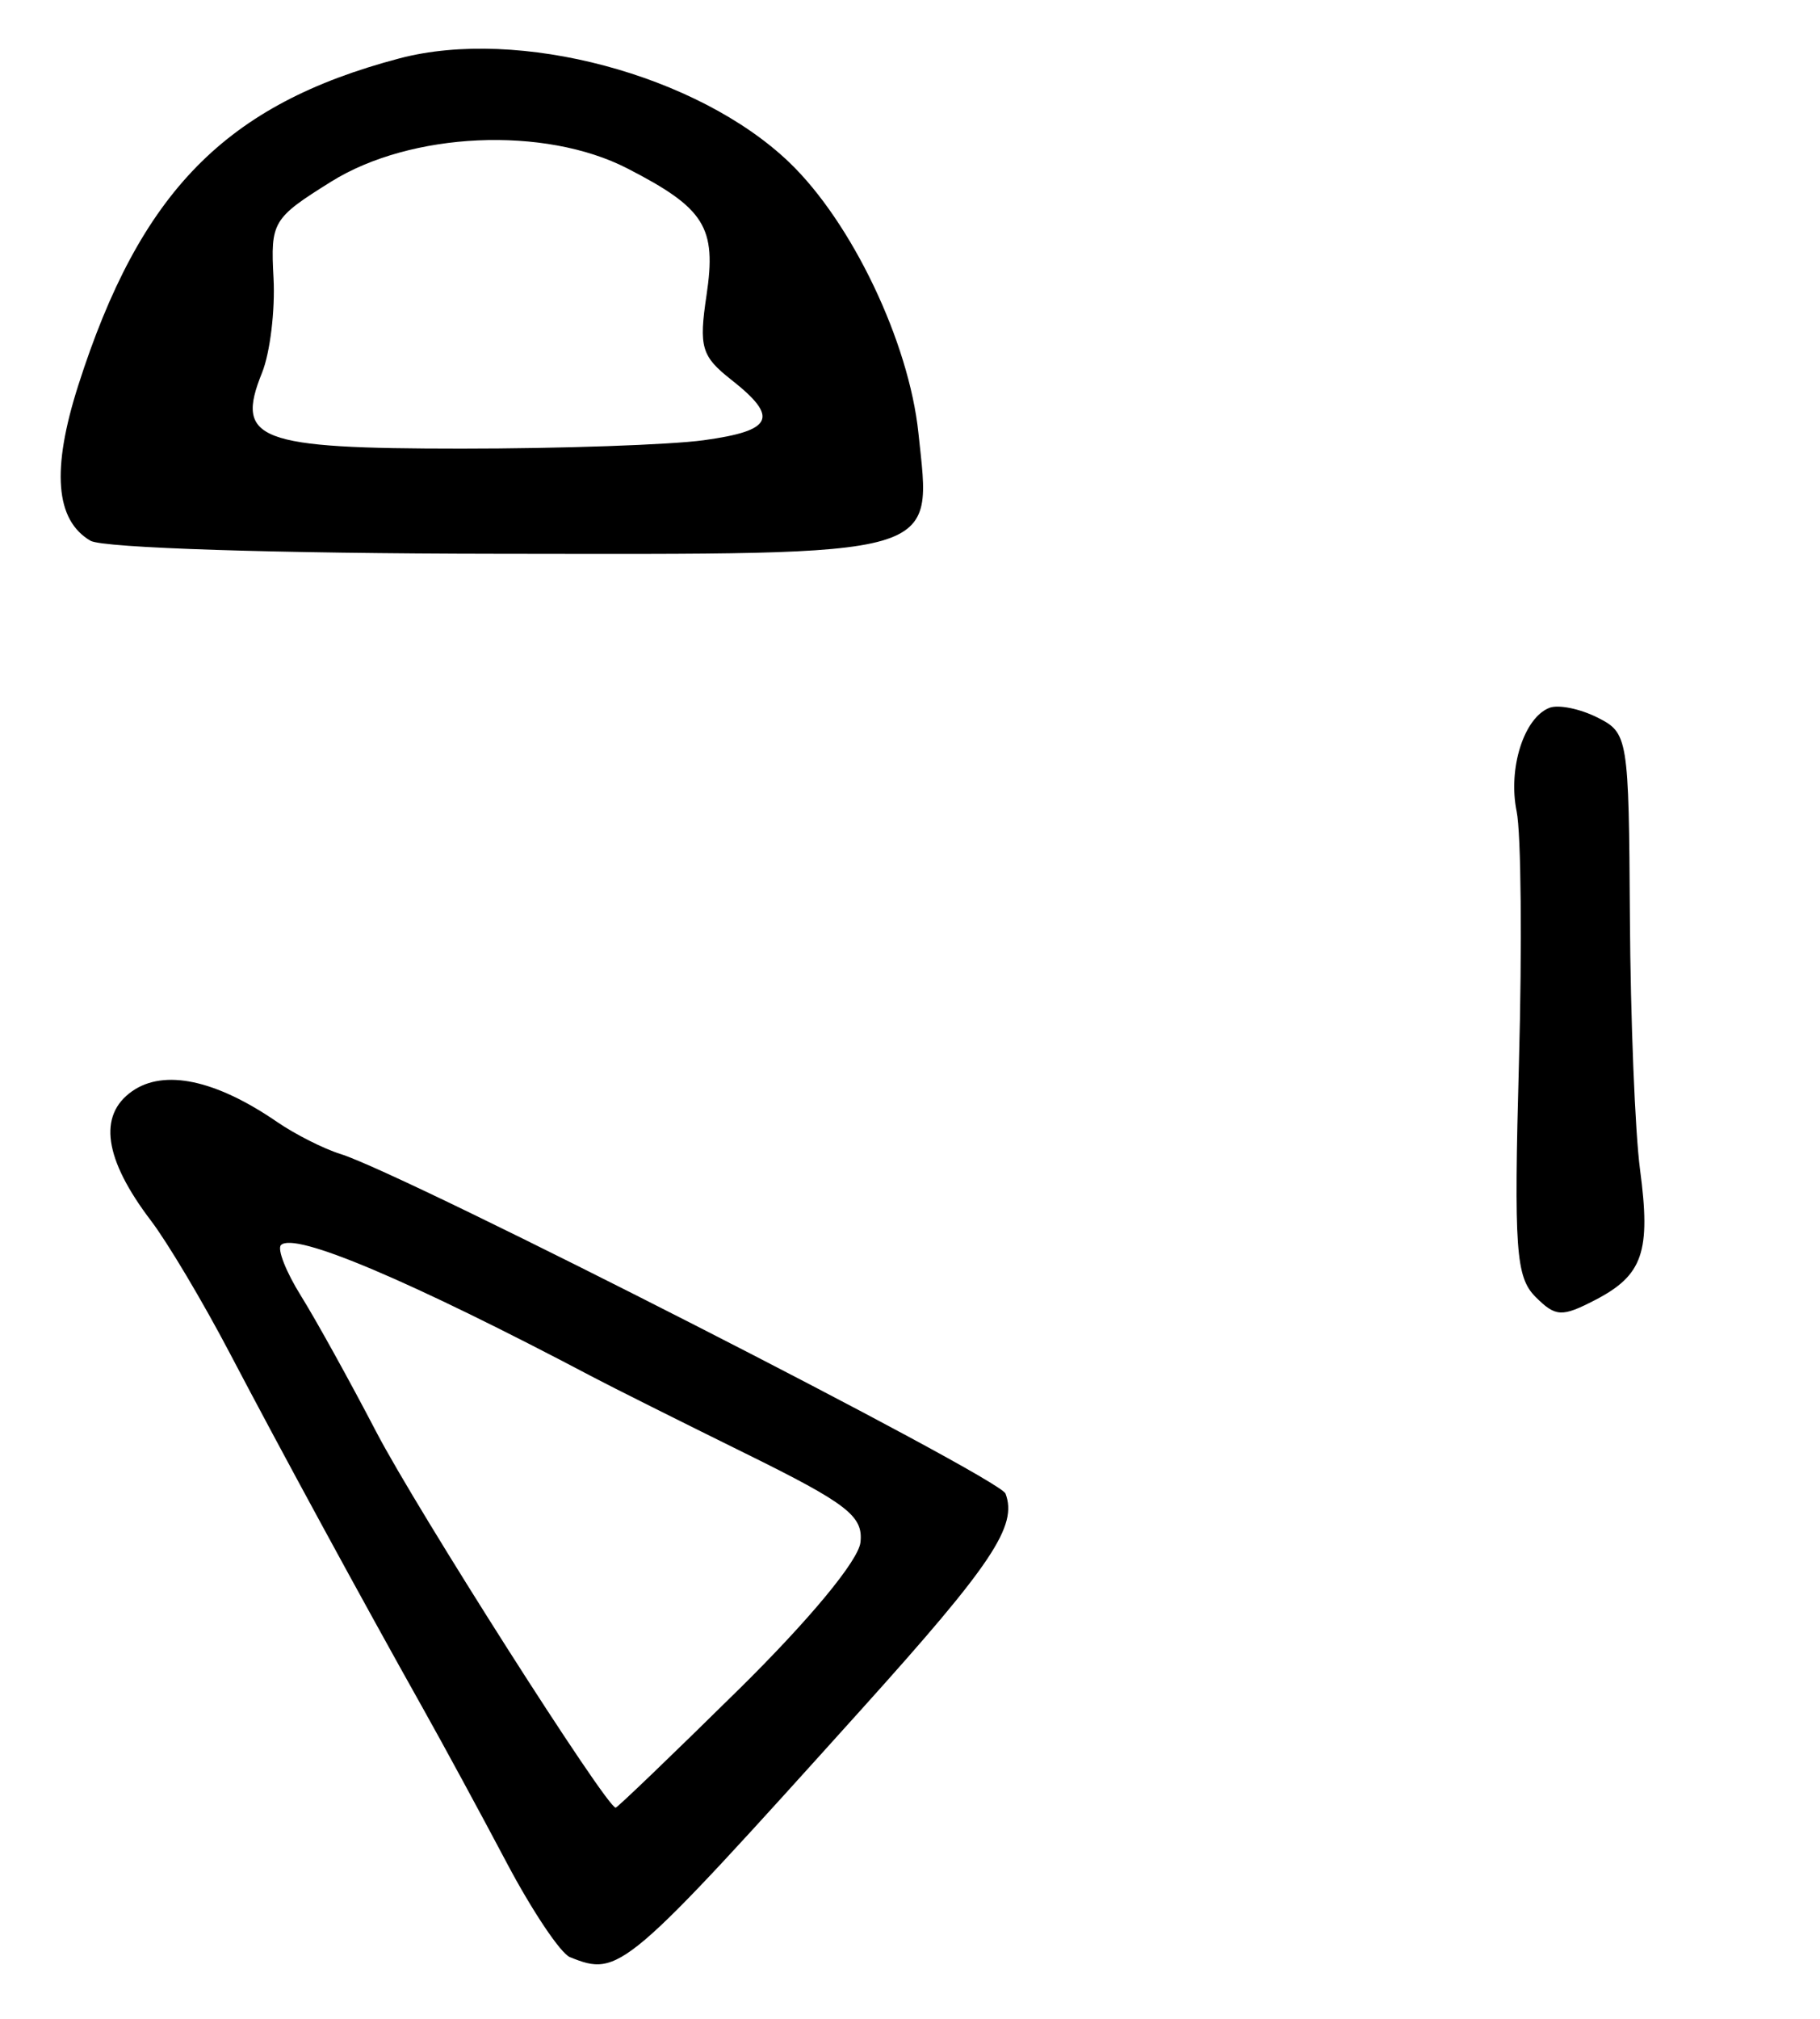 <?xml version="1.0" encoding="UTF-8" standalone="no"?>
<!-- Created with Inkscape (http://www.inkscape.org/) -->

<svg
   version="1.1"
   id="svg355"
   width="184"
   height="204"
   viewBox="0 0 184 204"
   xmlns="http://www.w3.org/2000/svg"
   xmlns:svg="http://www.w3.org/2000/svg">
  <defs
     id="defs359" />
  <g
     id="g361">
    <path
       style="fill:#000000;stroke-width:1.333"
       d="m 57.62,197.768 c -0.943,-0.379 -3.825,-4.681 -6.406,-9.561 -2.581,-4.88 -6.376,-11.873 -8.434,-15.54 -6.196,-11.04 -14.394,-26.109 -19.581,-35.993 -2.692,-5.13 -6.266,-11.13 -7.942,-13.333 -4.73,-6.218 -5.372,-10.641 -1.897,-13.074 3.231,-2.263 8.437,-1.162 14.641,3.097 1.833,1.258 4.726,2.72 6.427,3.249 6.632,2.061 66.6,32.668 67.226,34.312 1.242,3.262 -1.327,7.112 -14.495,21.728 -24.086,26.733 -24.543,27.122 -29.538,25.116 z m 16.983,-26.967 c 7.215,-7.106 12.185,-13.102 12.389,-14.948 0.295,-2.659 -1.307,-3.895 -11.659,-8.999 -6.6,-3.254 -13.5,-6.708 -15.333,-7.675 -18.599,-9.808 -30.229,-14.729 -31.593,-13.365 -0.399,0.399 0.507,2.705 2.015,5.122 1.508,2.418 4.929,8.596 7.603,13.729 4.144,7.955 23.292,38 24.218,38 0.171,0 5.733,-5.339 12.359,-11.866 z m 80.637,-39.751 c -1.994,-1.994 -2.194,-4.814 -1.676,-23.657 C 153.887,95.627 153.783,84.2 153.332,82 c -0.892,-4.352 0.736,-9.485 3.324,-10.478 0.896,-0.344 3.064,0.094 4.819,0.972 3.128,1.566 3.193,1.963 3.305,20.218 0.063,10.242 0.523,21.695 1.023,25.451 1.111,8.343 0.298,10.704 -4.547,13.209 -3.363,1.739 -3.988,1.706 -6.017,-0.323 z M 9.149,54.643 C 5.593,52.567 5.19,47.464 7.907,38.957 14.174,19.342 22.826,10.534 40.381,5.9 52.425,2.721 70.543,7.55 79.787,16.402 86.115,22.46 91.889,34.547 92.85,43.745 94.181,56.479 95.827,56.007 50.238,55.959 27.964,55.936 10.4,55.374 9.149,54.643 Z M 71.147,44.485 c 7.032,-0.964 7.639,-2.292 2.793,-6.104 -3.027,-2.381 -3.298,-3.303 -2.513,-8.537 1.032,-6.885 -0.158,-8.793 -8.004,-12.826 -8.375,-4.305 -21.887,-3.697 -29.962,1.349 -5.905,3.69 -6.115,4.042 -5.808,9.731 0.175,3.246 -0.348,7.553 -1.162,9.57 -2.745,6.799 -0.468,7.665 20.154,7.665 10.075,0 21.101,-0.382 24.503,-0.848 z"
       id="path532" />
  </g>
</svg>
